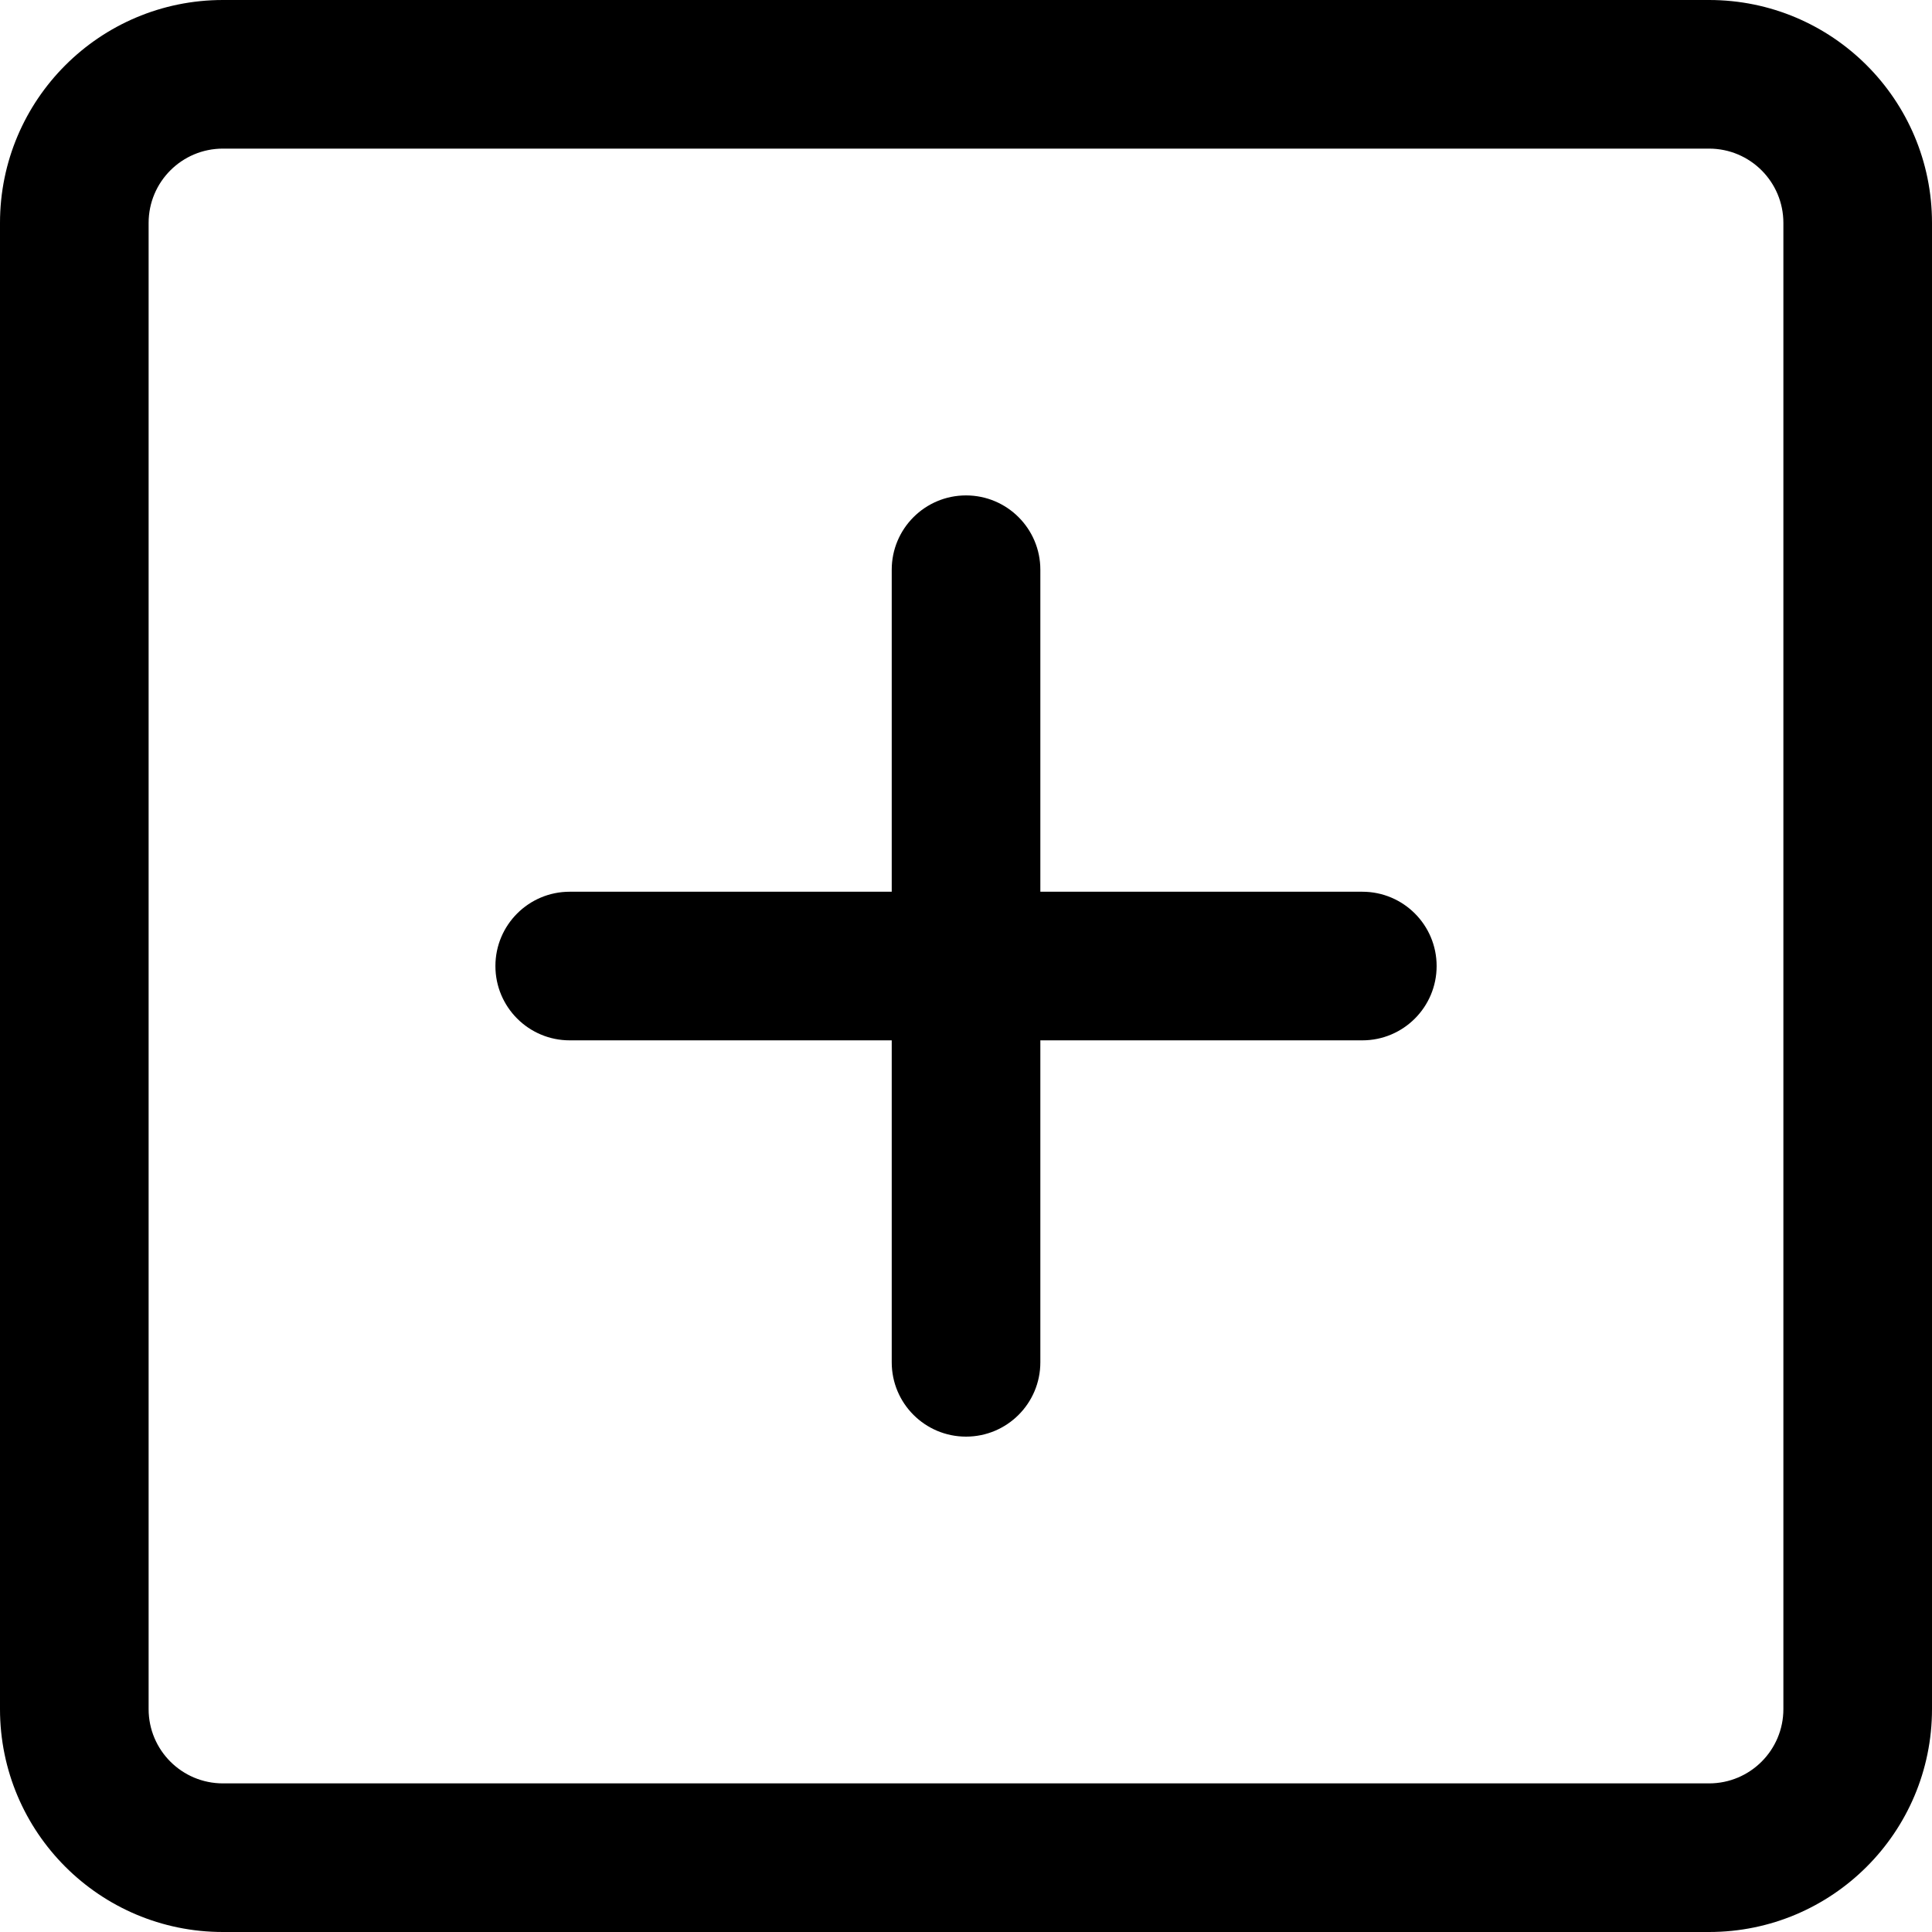 <svg width="52" height="52" viewBox="0 0 52 52" fill="none" xmlns="http://www.w3.org/2000/svg" xmlns:xlink="http://www.w3.org/1999/xlink">
<path d="M6,4L46,4L46,0L6,0L6,4ZM46,4C47.105,4 48,4.895 48,6L52,6C52,2.686 49.314,0 46,0L46,4ZM48,6L48,46L52,46L52,6L48,6ZM48,46C48,47.105 47.105,48 46,48L46,52C49.314,52 52,49.314 52,46L48,46ZM46,48L6,48L6,52L46,52L46,48ZM6,48C4.895,48 4,47.105 4,46L0,46C0,49.314 2.686,52 6,52L6,48ZM4,46L4,6L0,6L0,46L4,46ZM4,6C4,4.895 4.895,4 6,4L6,0C2.686,0 0,2.686 0,6L4,6Z" fill="#000000"/>
<path d="M28.001,15.334C28.001,14.229 27.105,13.334 26.001,13.334C24.896,13.334 24.001,14.229 24.001,15.334L28.001,15.334ZM24.001,36.667C24.001,37.772 24.896,38.667 26.001,38.667C27.105,38.667 28.001,37.772 28.001,36.667L24.001,36.667ZM15.334,24.001C14.229,24.001 13.334,24.896 13.334,26.001C13.334,27.105 14.229,28.001 15.334,28.001L15.334,24.001ZM36.667,28.001C37.772,28.001 38.667,27.105 38.667,26.001C38.667,24.896 37.772,24.001 36.667,24.001L36.667,28.001ZM24.001,15.334L24.001,36.667L28.001,36.667L28.001,15.334L24.001,15.334ZM15.334,28.001L36.667,28.001L36.667,24.001L15.334,24.001L15.334,28.001Z" fill="#000000"/>
</svg>
